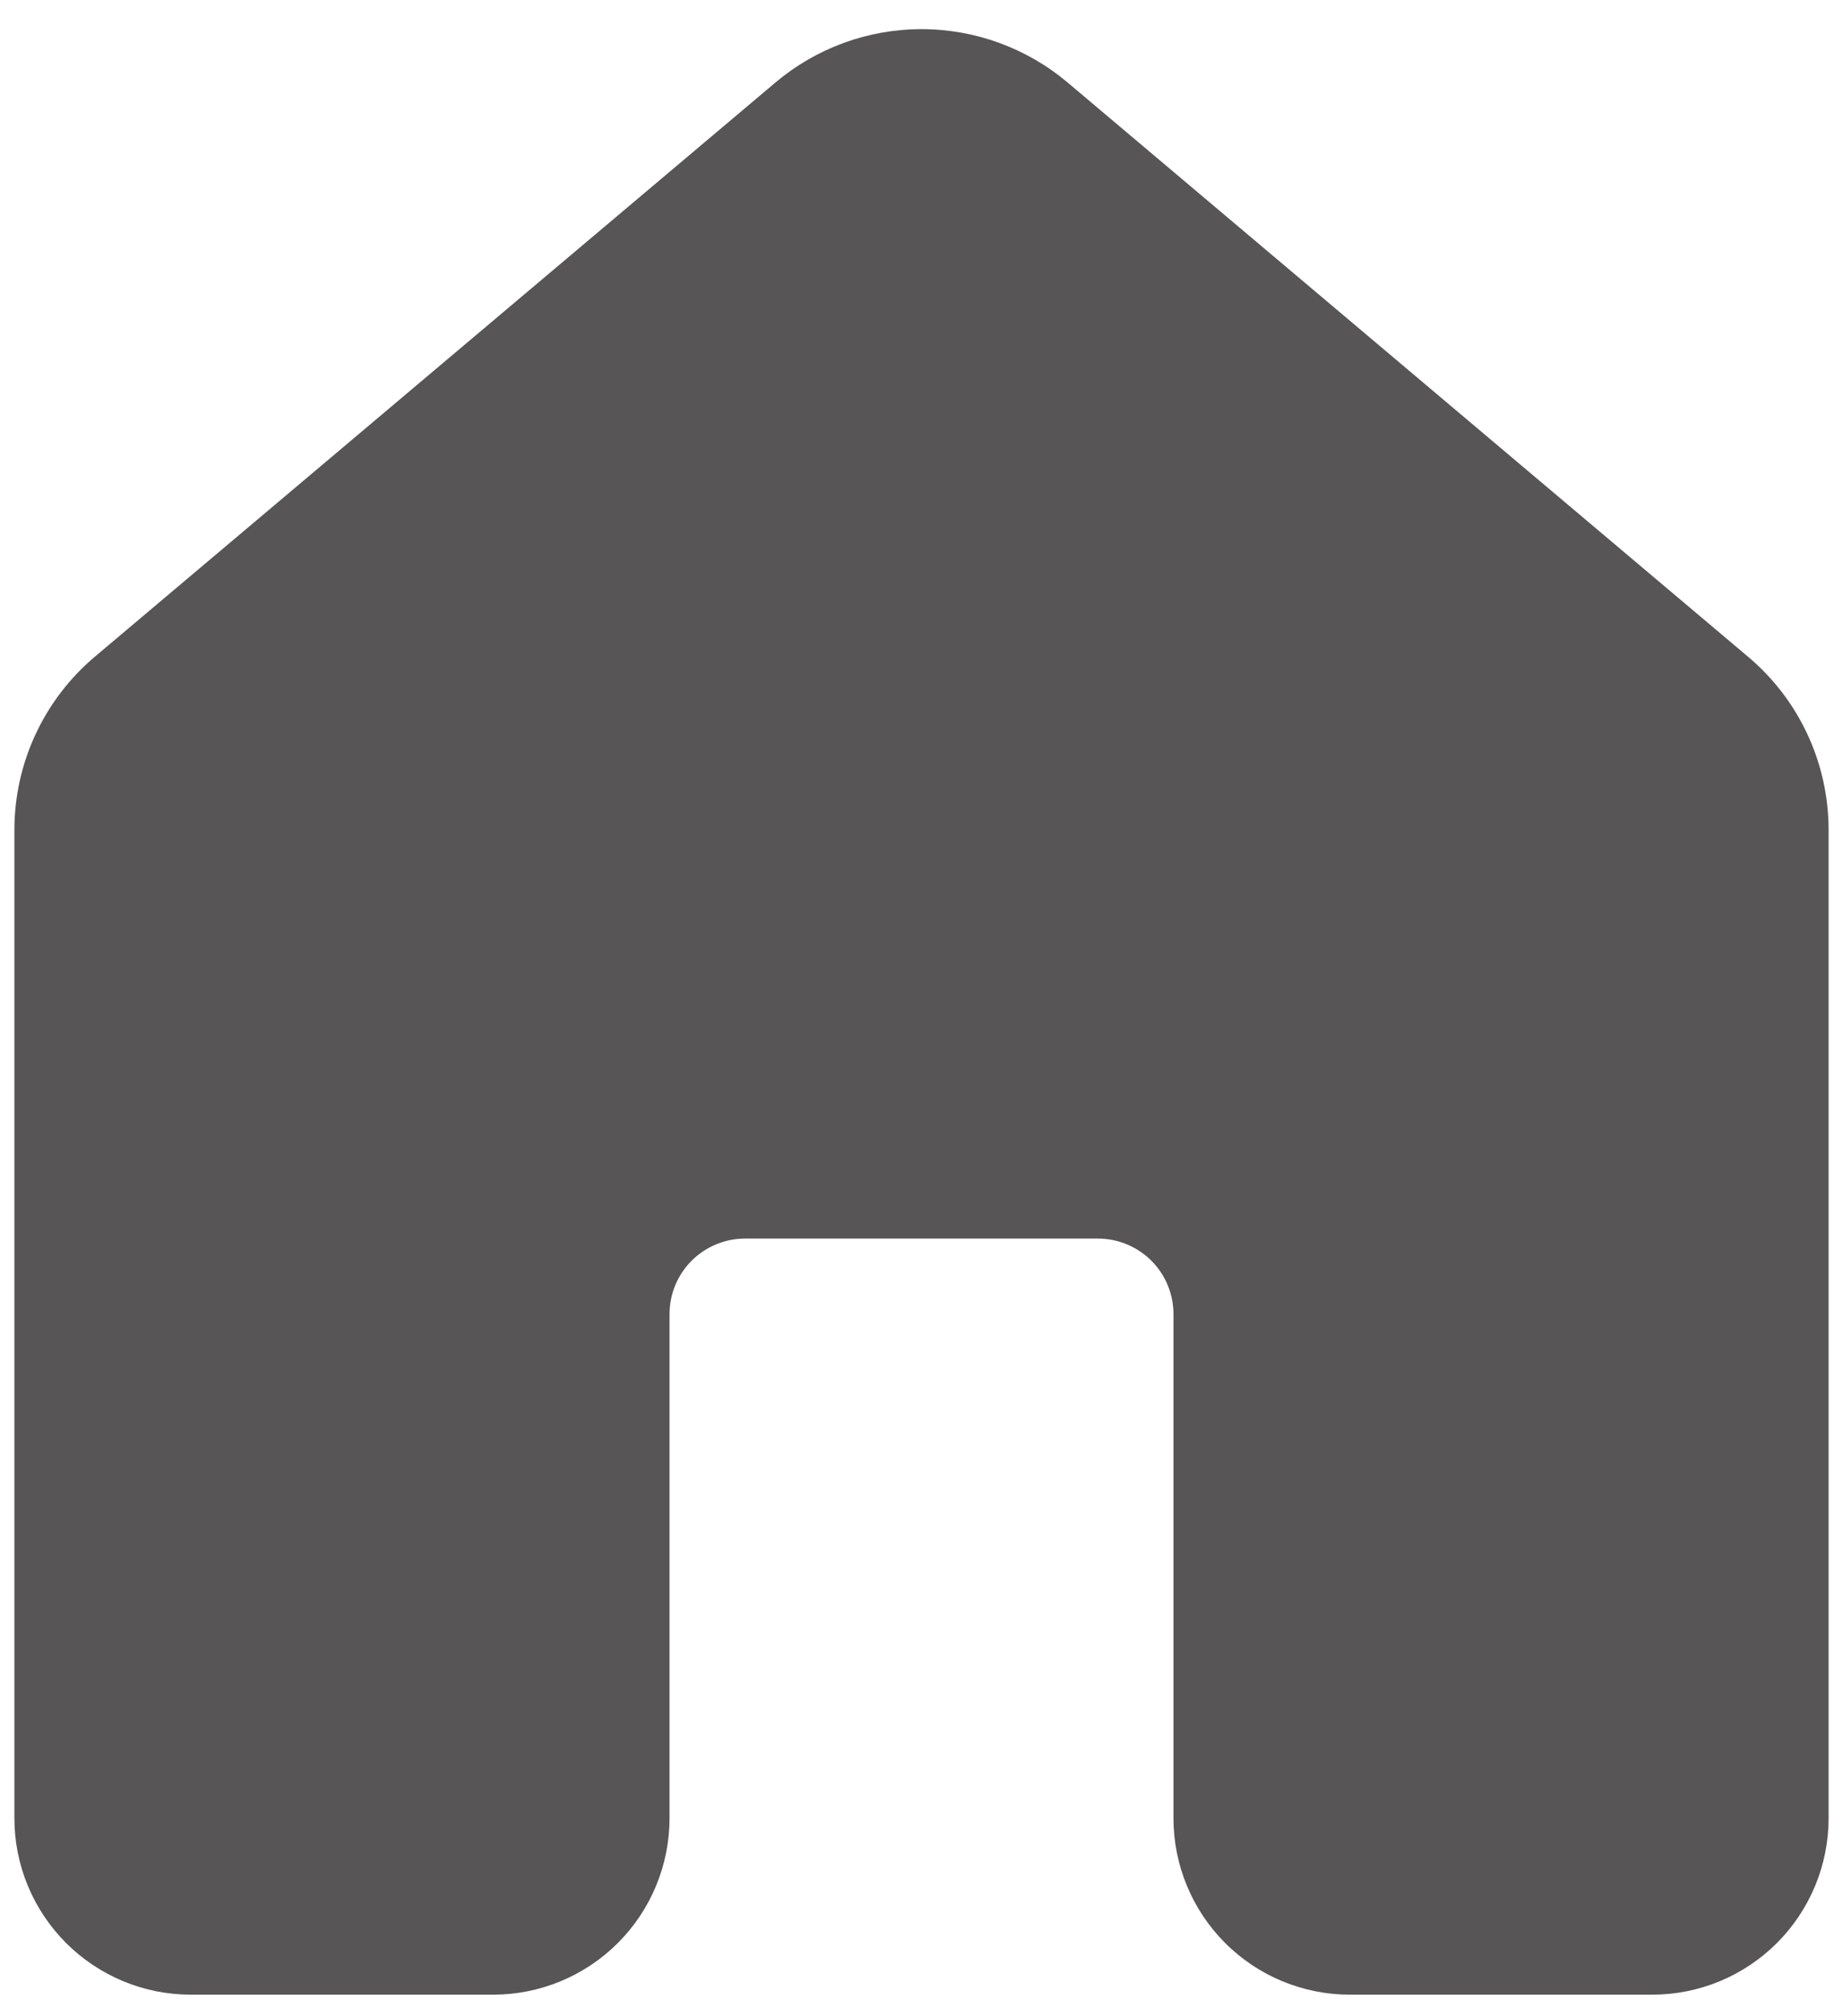 <svg width="32" height="35" viewBox="0 0 32 35" fill="none" xmlns="http://www.w3.org/2000/svg">
<path d="M13.463 1.433C14.173 0.834 15.071 0.506 16 0.506C16.929 0.506 17.827 0.834 18.538 1.433L30.35 11.399C31.239 12.146 31.75 13.247 31.75 14.409V31.562C31.75 32.374 31.427 33.154 30.853 33.728C30.279 34.302 29.5 34.625 28.688 34.625H23.438C22.625 34.625 21.846 34.302 21.272 33.728C20.698 33.154 20.375 32.374 20.375 31.562V22.812C20.375 22.464 20.237 22.13 19.991 21.884C19.744 21.638 19.411 21.5 19.062 21.5H12.938C12.589 21.5 12.256 21.638 12.009 21.884C11.763 22.13 11.625 22.464 11.625 22.812V31.562C11.625 32.374 11.302 33.154 10.728 33.728C10.154 34.302 9.375 34.625 8.562 34.625H3.312C2.91 34.625 2.512 34.546 2.141 34.392C1.769 34.238 1.431 34.012 1.147 33.728C0.863 33.443 0.637 33.106 0.483 32.734C0.329 32.363 0.25 31.965 0.25 31.562V14.407C0.25 13.247 0.761 12.146 1.65 11.397L13.463 1.433Z" fill="#575555"/>
</svg>
